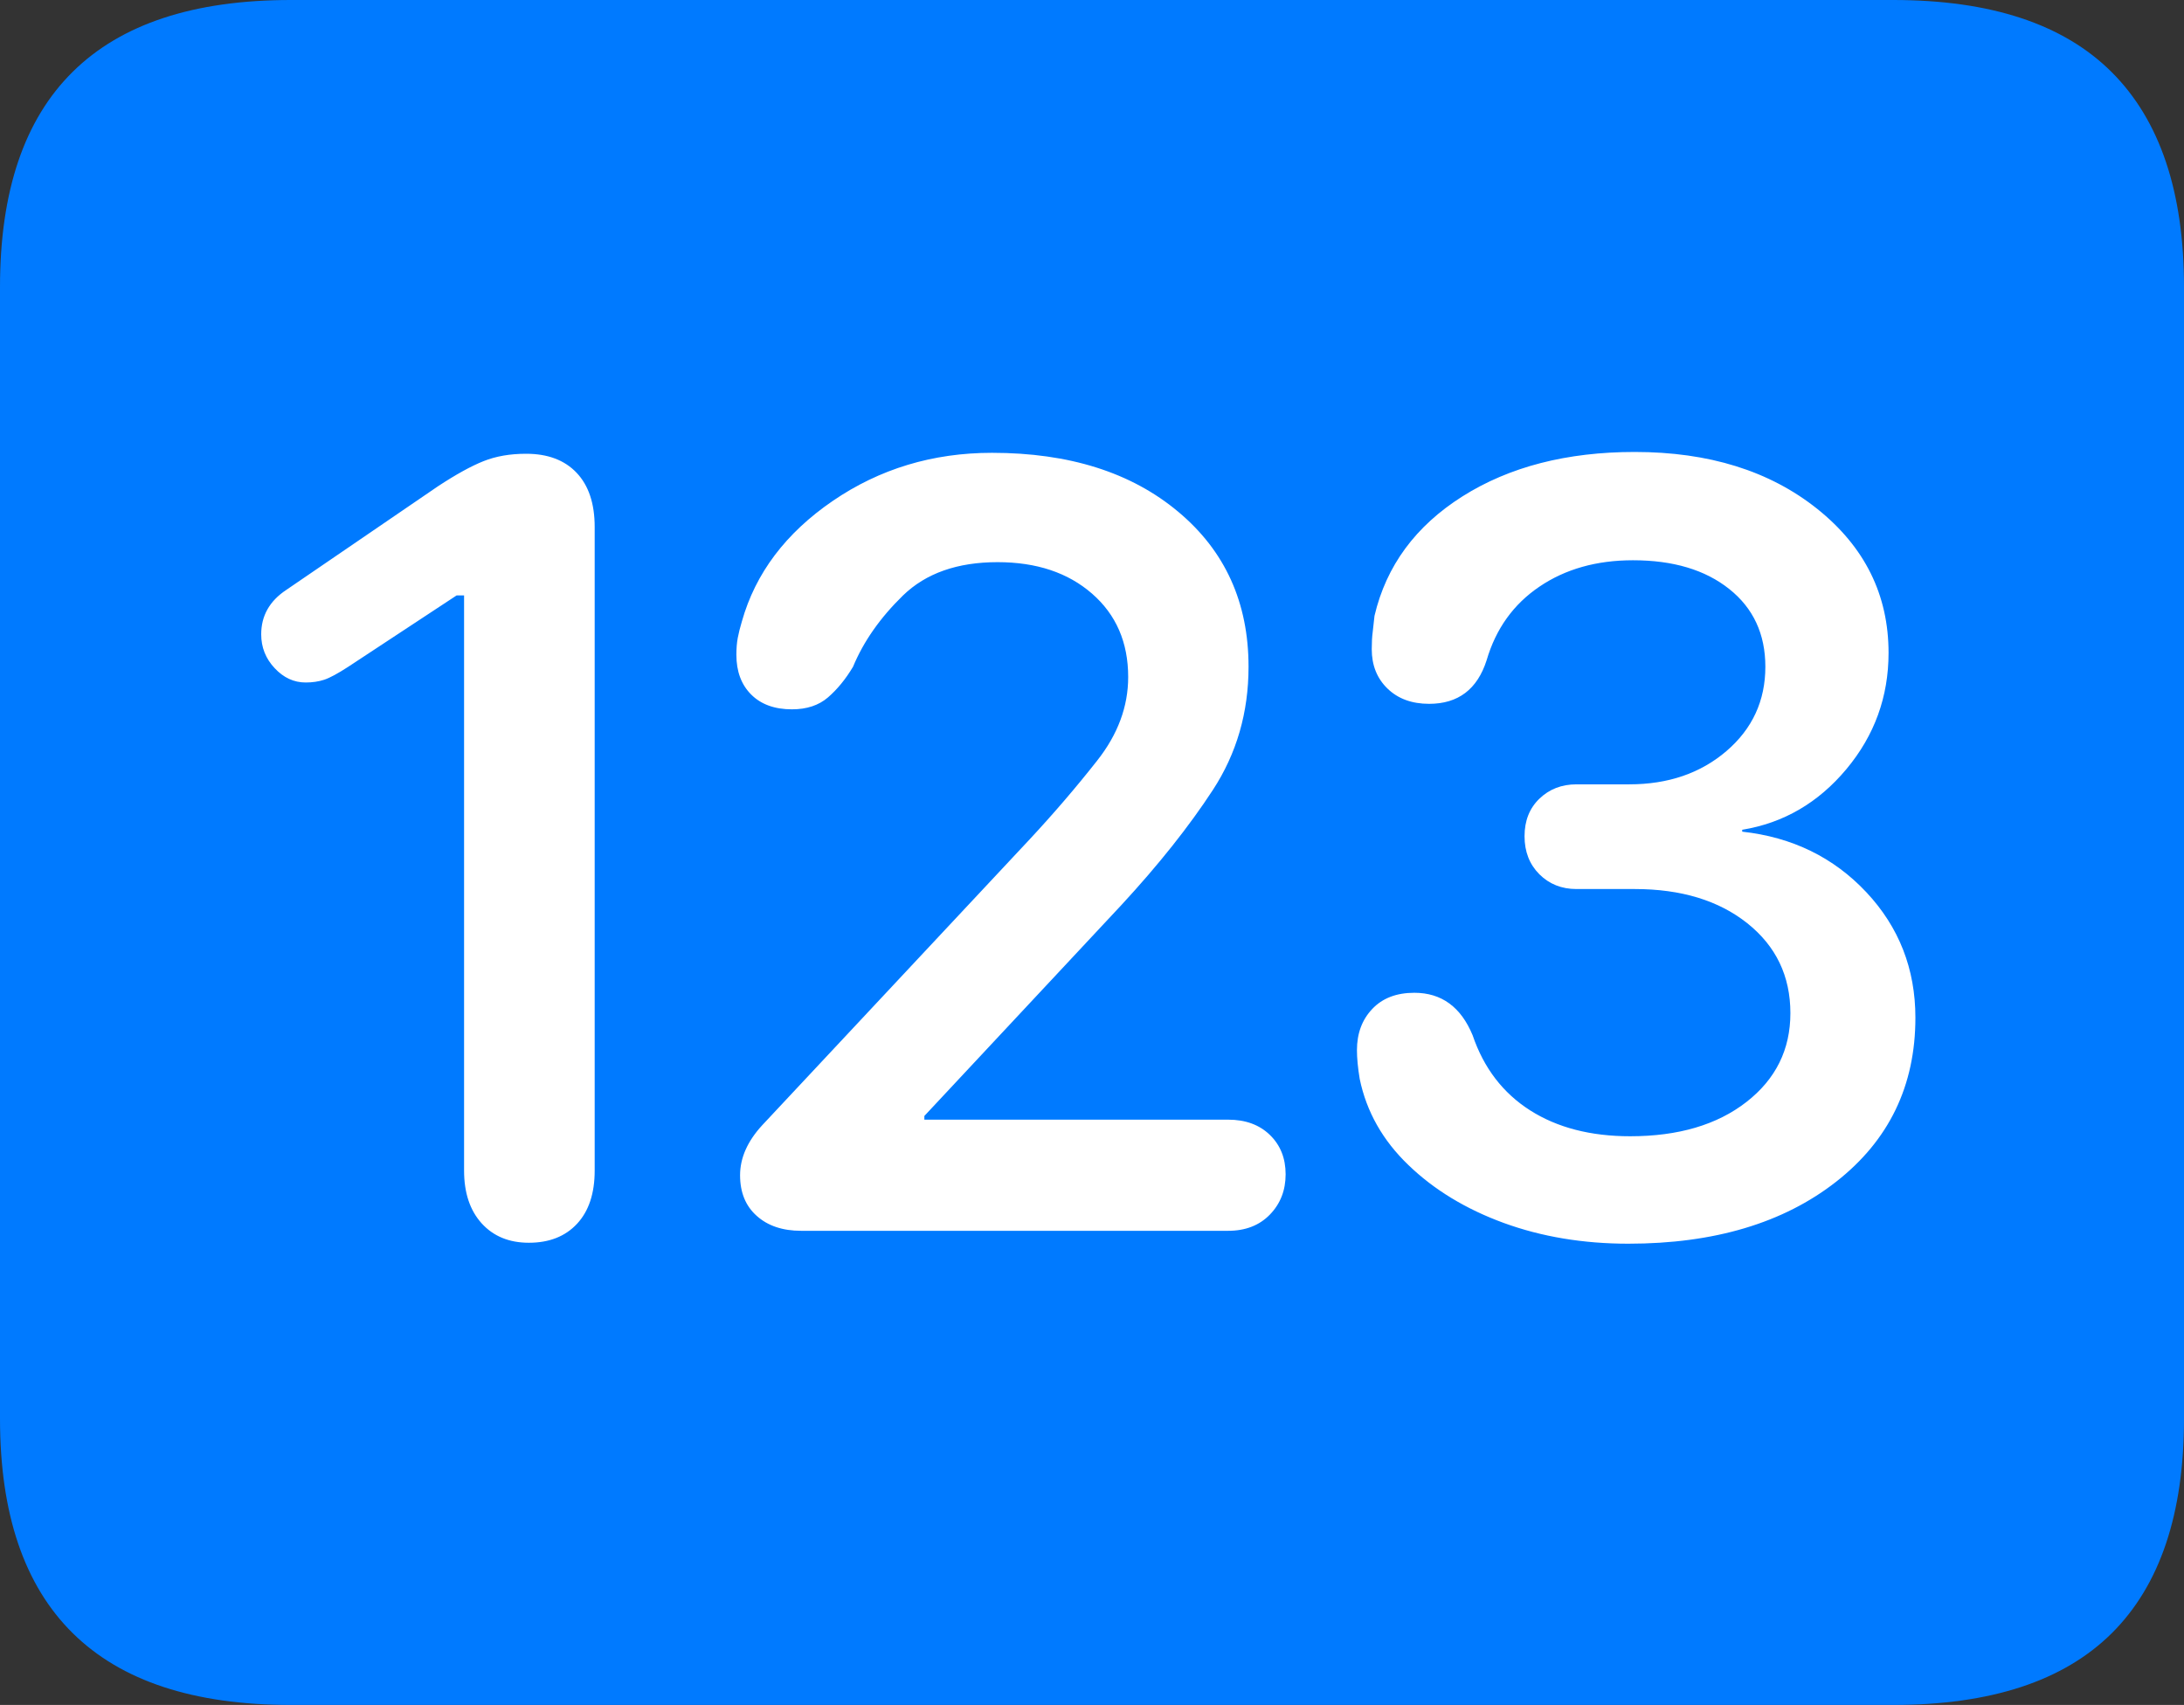 <?xml version="1.0" encoding="UTF-8"?>
<!--Generator: Apple Native CoreSVG 175.5-->
<!DOCTYPE svg
PUBLIC "-//W3C//DTD SVG 1.1//EN"
       "http://www.w3.org/Graphics/SVG/1.1/DTD/svg11.dtd">
<svg version="1.1" xmlns="http://www.w3.org/2000/svg" xmlns:xlink="http://www.w3.org/1999/xlink" width="23.027" height="17.979">
 <rect width="100%" height="100%" fill="#333333" stroke="none"/>
 <g>
  <rect height="17.979" opacity="0" width="23.027" x="0" y="0"/>
  <path d="M3.066 17.979L19.961 17.979Q21.504 17.979 22.266 17.222Q23.027 16.465 23.027 14.961L23.027 3.027Q23.027 1.523 22.266 0.762Q21.504 0 19.961 0L3.066 0Q1.533 0 0.767 0.757Q0 1.514 0 3.027L0 14.961Q0 16.465 0.767 17.222Q1.533 17.979 3.066 17.979Z" fill="#007aff"/>
  <path d="M5.576 13.105Q5.264 13.105 5.078 12.9Q4.893 12.695 4.893 12.344L4.893 6.279L4.814 6.279L3.672 7.031Q3.506 7.139 3.418 7.168Q3.33 7.197 3.223 7.197Q3.037 7.197 2.896 7.046Q2.754 6.895 2.754 6.689Q2.754 6.396 3.018 6.221L4.619 5.127Q4.902 4.941 5.098 4.863Q5.293 4.785 5.547 4.785Q5.889 4.785 6.079 4.985Q6.27 5.186 6.27 5.557L6.27 12.344Q6.27 12.705 6.084 12.905Q5.898 13.105 5.576 13.105ZM8.447 12.979Q8.154 12.979 7.979 12.822Q7.803 12.666 7.803 12.393Q7.803 12.119 8.037 11.865L10.859 8.848Q11.24 8.438 11.567 8.022Q11.895 7.607 11.895 7.139Q11.895 6.592 11.514 6.26Q11.133 5.928 10.518 5.928Q9.883 5.928 9.521 6.279Q9.16 6.631 8.994 7.031Q8.877 7.227 8.73 7.354Q8.584 7.48 8.35 7.48Q8.076 7.48 7.92 7.324Q7.764 7.168 7.764 6.904Q7.764 6.807 7.778 6.729Q7.793 6.65 7.822 6.553Q8.037 5.791 8.779 5.283Q9.521 4.775 10.459 4.775Q11.68 4.775 12.422 5.396Q13.164 6.016 13.164 7.031Q13.164 7.754 12.788 8.33Q12.412 8.906 11.826 9.541L9.746 11.768L9.746 11.807L12.949 11.807Q13.223 11.807 13.389 11.968Q13.555 12.129 13.555 12.383Q13.555 12.637 13.389 12.808Q13.223 12.979 12.949 12.979ZM17.168 13.115Q16.455 13.115 15.854 12.896Q15.254 12.676 14.849 12.285Q14.443 11.895 14.336 11.377Q14.307 11.201 14.307 11.074Q14.307 10.81 14.468 10.64Q14.629 10.469 14.912 10.469Q15.342 10.469 15.527 10.918Q15.703 11.435 16.133 11.709Q16.562 11.982 17.188 11.982Q17.949 11.982 18.413 11.621Q18.877 11.26 18.877 10.684Q18.877 10.098 18.423 9.736Q17.969 9.375 17.236 9.375L16.621 9.375Q16.387 9.375 16.23 9.219Q16.074 9.062 16.074 8.818Q16.074 8.574 16.23 8.423Q16.387 8.271 16.621 8.271L17.178 8.271Q17.793 8.271 18.203 7.92Q18.613 7.568 18.613 7.031Q18.613 6.514 18.232 6.211Q17.852 5.908 17.217 5.908Q16.641 5.908 16.23 6.187Q15.82 6.465 15.674 6.963Q15.527 7.422 15.068 7.422Q14.795 7.422 14.629 7.261Q14.463 7.1 14.463 6.846Q14.463 6.738 14.473 6.665Q14.482 6.592 14.492 6.494Q14.678 5.703 15.42 5.234Q16.162 4.766 17.236 4.766Q18.408 4.766 19.16 5.366Q19.912 5.967 19.912 6.885Q19.912 7.578 19.468 8.11Q19.023 8.643 18.369 8.75L18.369 8.77Q19.16 8.857 19.678 9.409Q20.195 9.961 20.195 10.732Q20.195 11.807 19.36 12.461Q18.525 13.115 17.168 13.115Z" fill="#ffffff"/>
 </g>
</svg>
